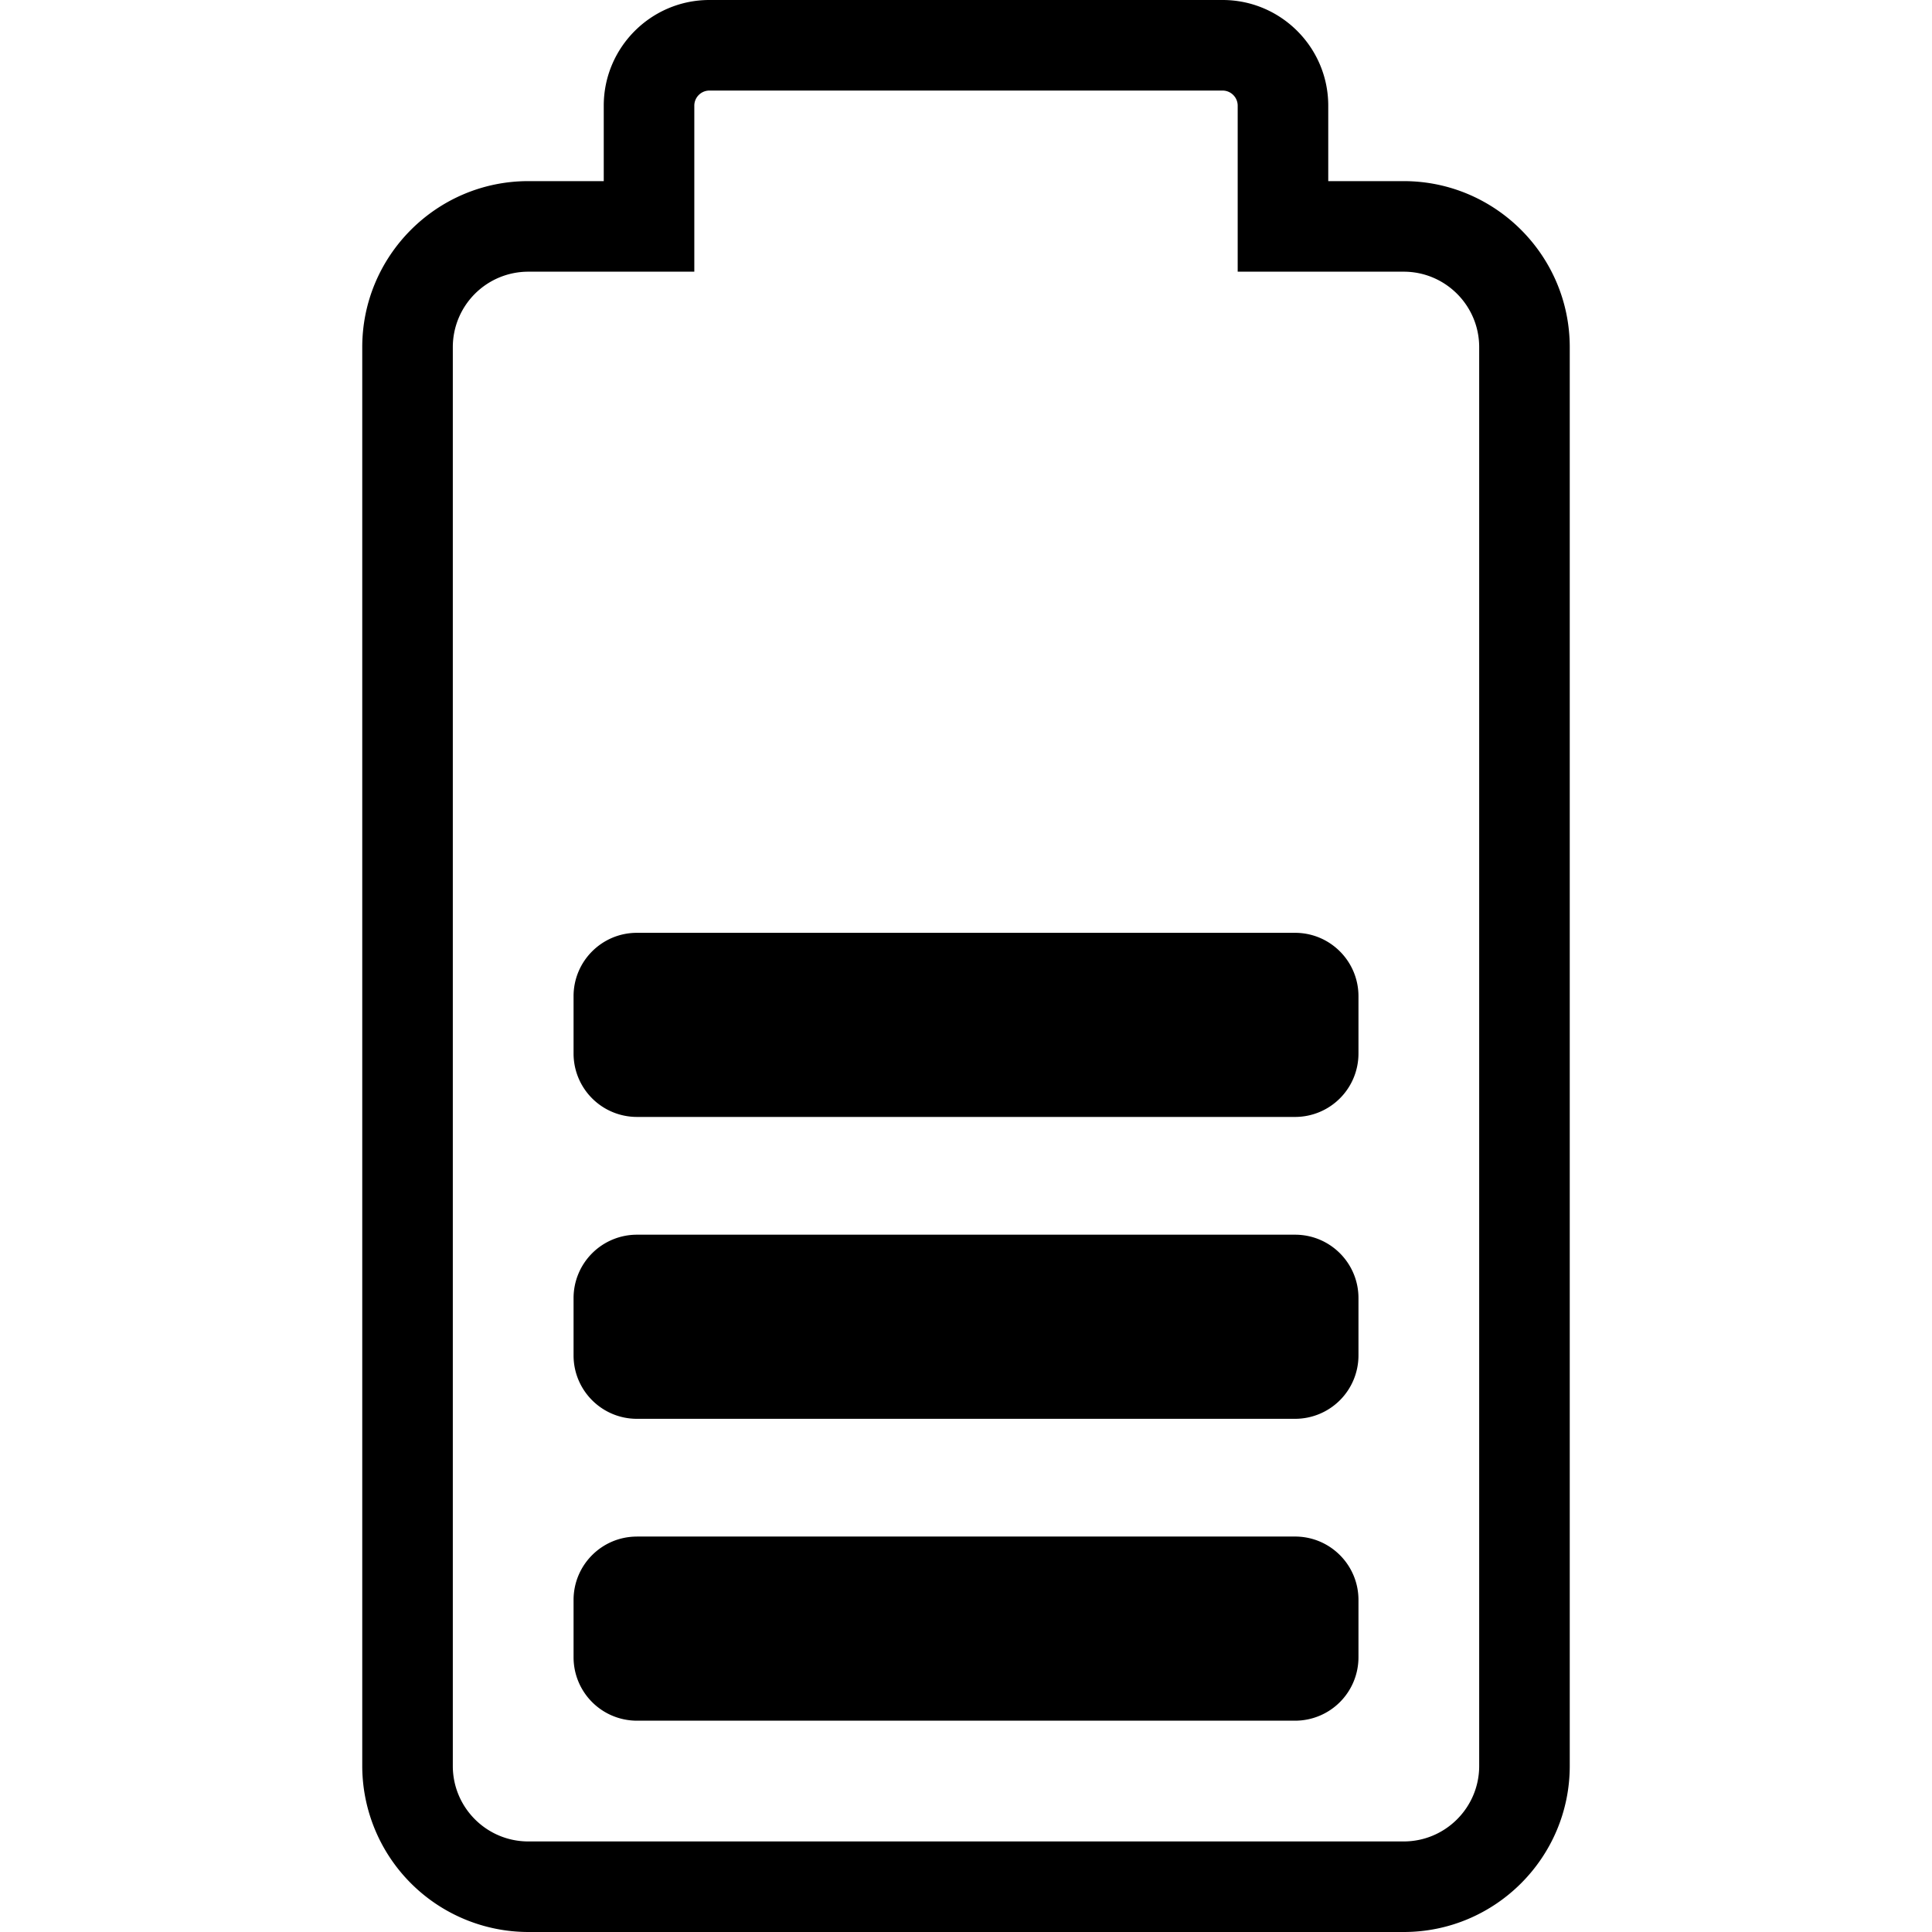 <svg xmlns="http://www.w3.org/2000/svg" width="64" height="64" fill="none" viewBox="0 0 64 64"><path fill="currentColor" fill-rule="evenodd" d="M46.5 61c1.379 0 2.5-1.121 2.5-2.5v-47c0-1.379-1.121-2.5-2.5-2.5H41V3.5c0-.275-.225-.5-.5-.5h-17c-.275 0-.5.225-.5.5V9h-5.5a2.5 2.5 0 0 0-2.5 2.5v47c0 1.379 1.121 2.5 2.5 2.5zM44 6h2.5c3.032 0 5.5 2.468 5.5 5.5v47c0 3.032-2.468 5.5-5.5 5.5h-29a5.507 5.507 0 0 1-5.5-5.5v-47C12 8.468 14.468 6 17.5 6H20V3.5C20 1.57 21.57 0 23.5 0h17C42.43 0 44 1.57 44 3.5zM21.098 50.9h21.803c1.16 0 2.1.94 2.1 2.1v1.9a2.1 2.1 0 0 1-2.1 2.1H21.098A2.1 2.1 0 0 1 19 54.9V53c0-1.16.94-2.099 2.098-2.099m21.803-10H21.098A2.1 2.1 0 0 0 19 43v1.9c0 1.16.94 2.1 2.098 2.1h21.803a2.1 2.1 0 0 0 2.1-2.1V43c0-1.16-.94-2.099-2.1-2.099m-21.803-10h21.803c1.16 0 2.1.94 2.1 2.1V34.9a2.1 2.1 0 0 1-2.1 2.1H21.098A2.1 2.1 0 0 1 19 34.9V33c0-1.16.94-2.099 2.098-2.099" clip-rule="evenodd"/></svg>